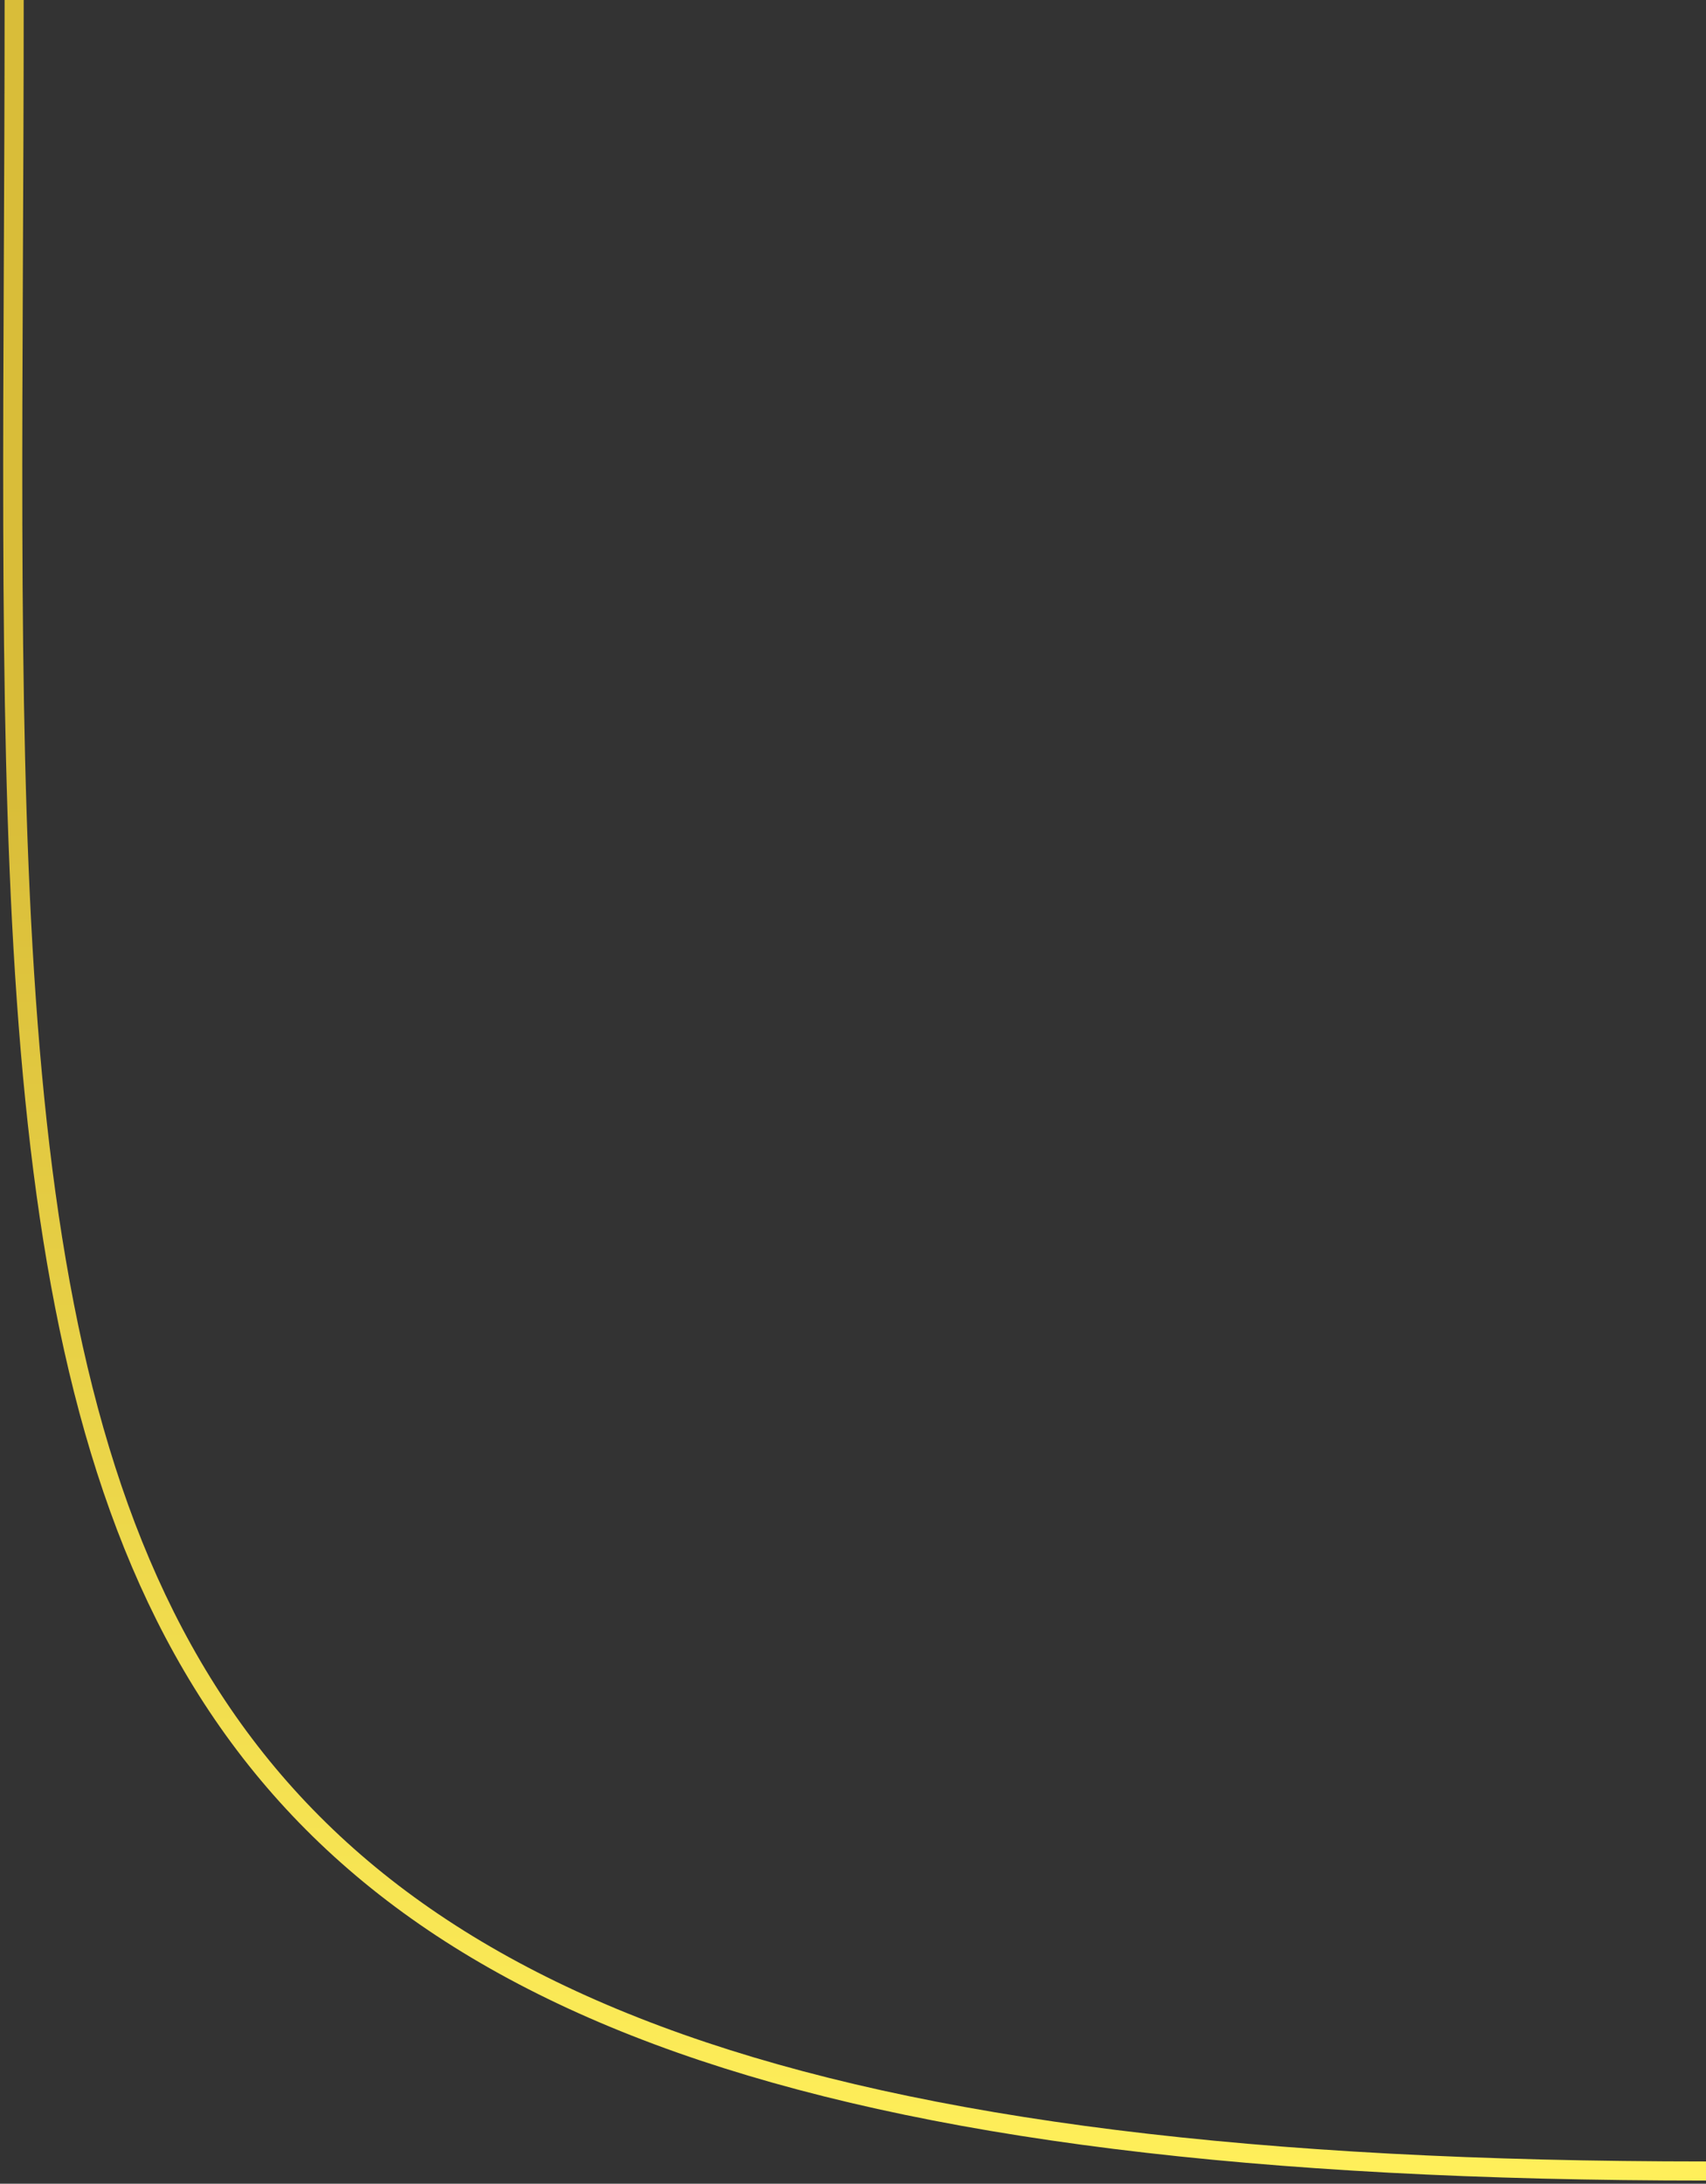 <svg width="268" height="343" viewBox="0 0 268 343" fill="none" xmlns="http://www.w3.org/2000/svg">
<rect x="0" y="0" width="268" height="343" fill="#333333" stroke="none"/>
<path d="M2.223 0C2.223 236.381 -15.621 341 268 341" stroke="url(#paint0_linear_46_1421)" stroke-width="3"/>
<defs>
<linearGradient id="paint0_linear_46_1421" x1="149.349" y1="124.88" x2="149.349" y2="341.191" gradientUnits="userSpaceOnUse">
<stop stop-color="#D9BD39"/>
<stop offset="1" stop-color="#FFEF5A"/>
</linearGradient>
</defs>
</svg>
